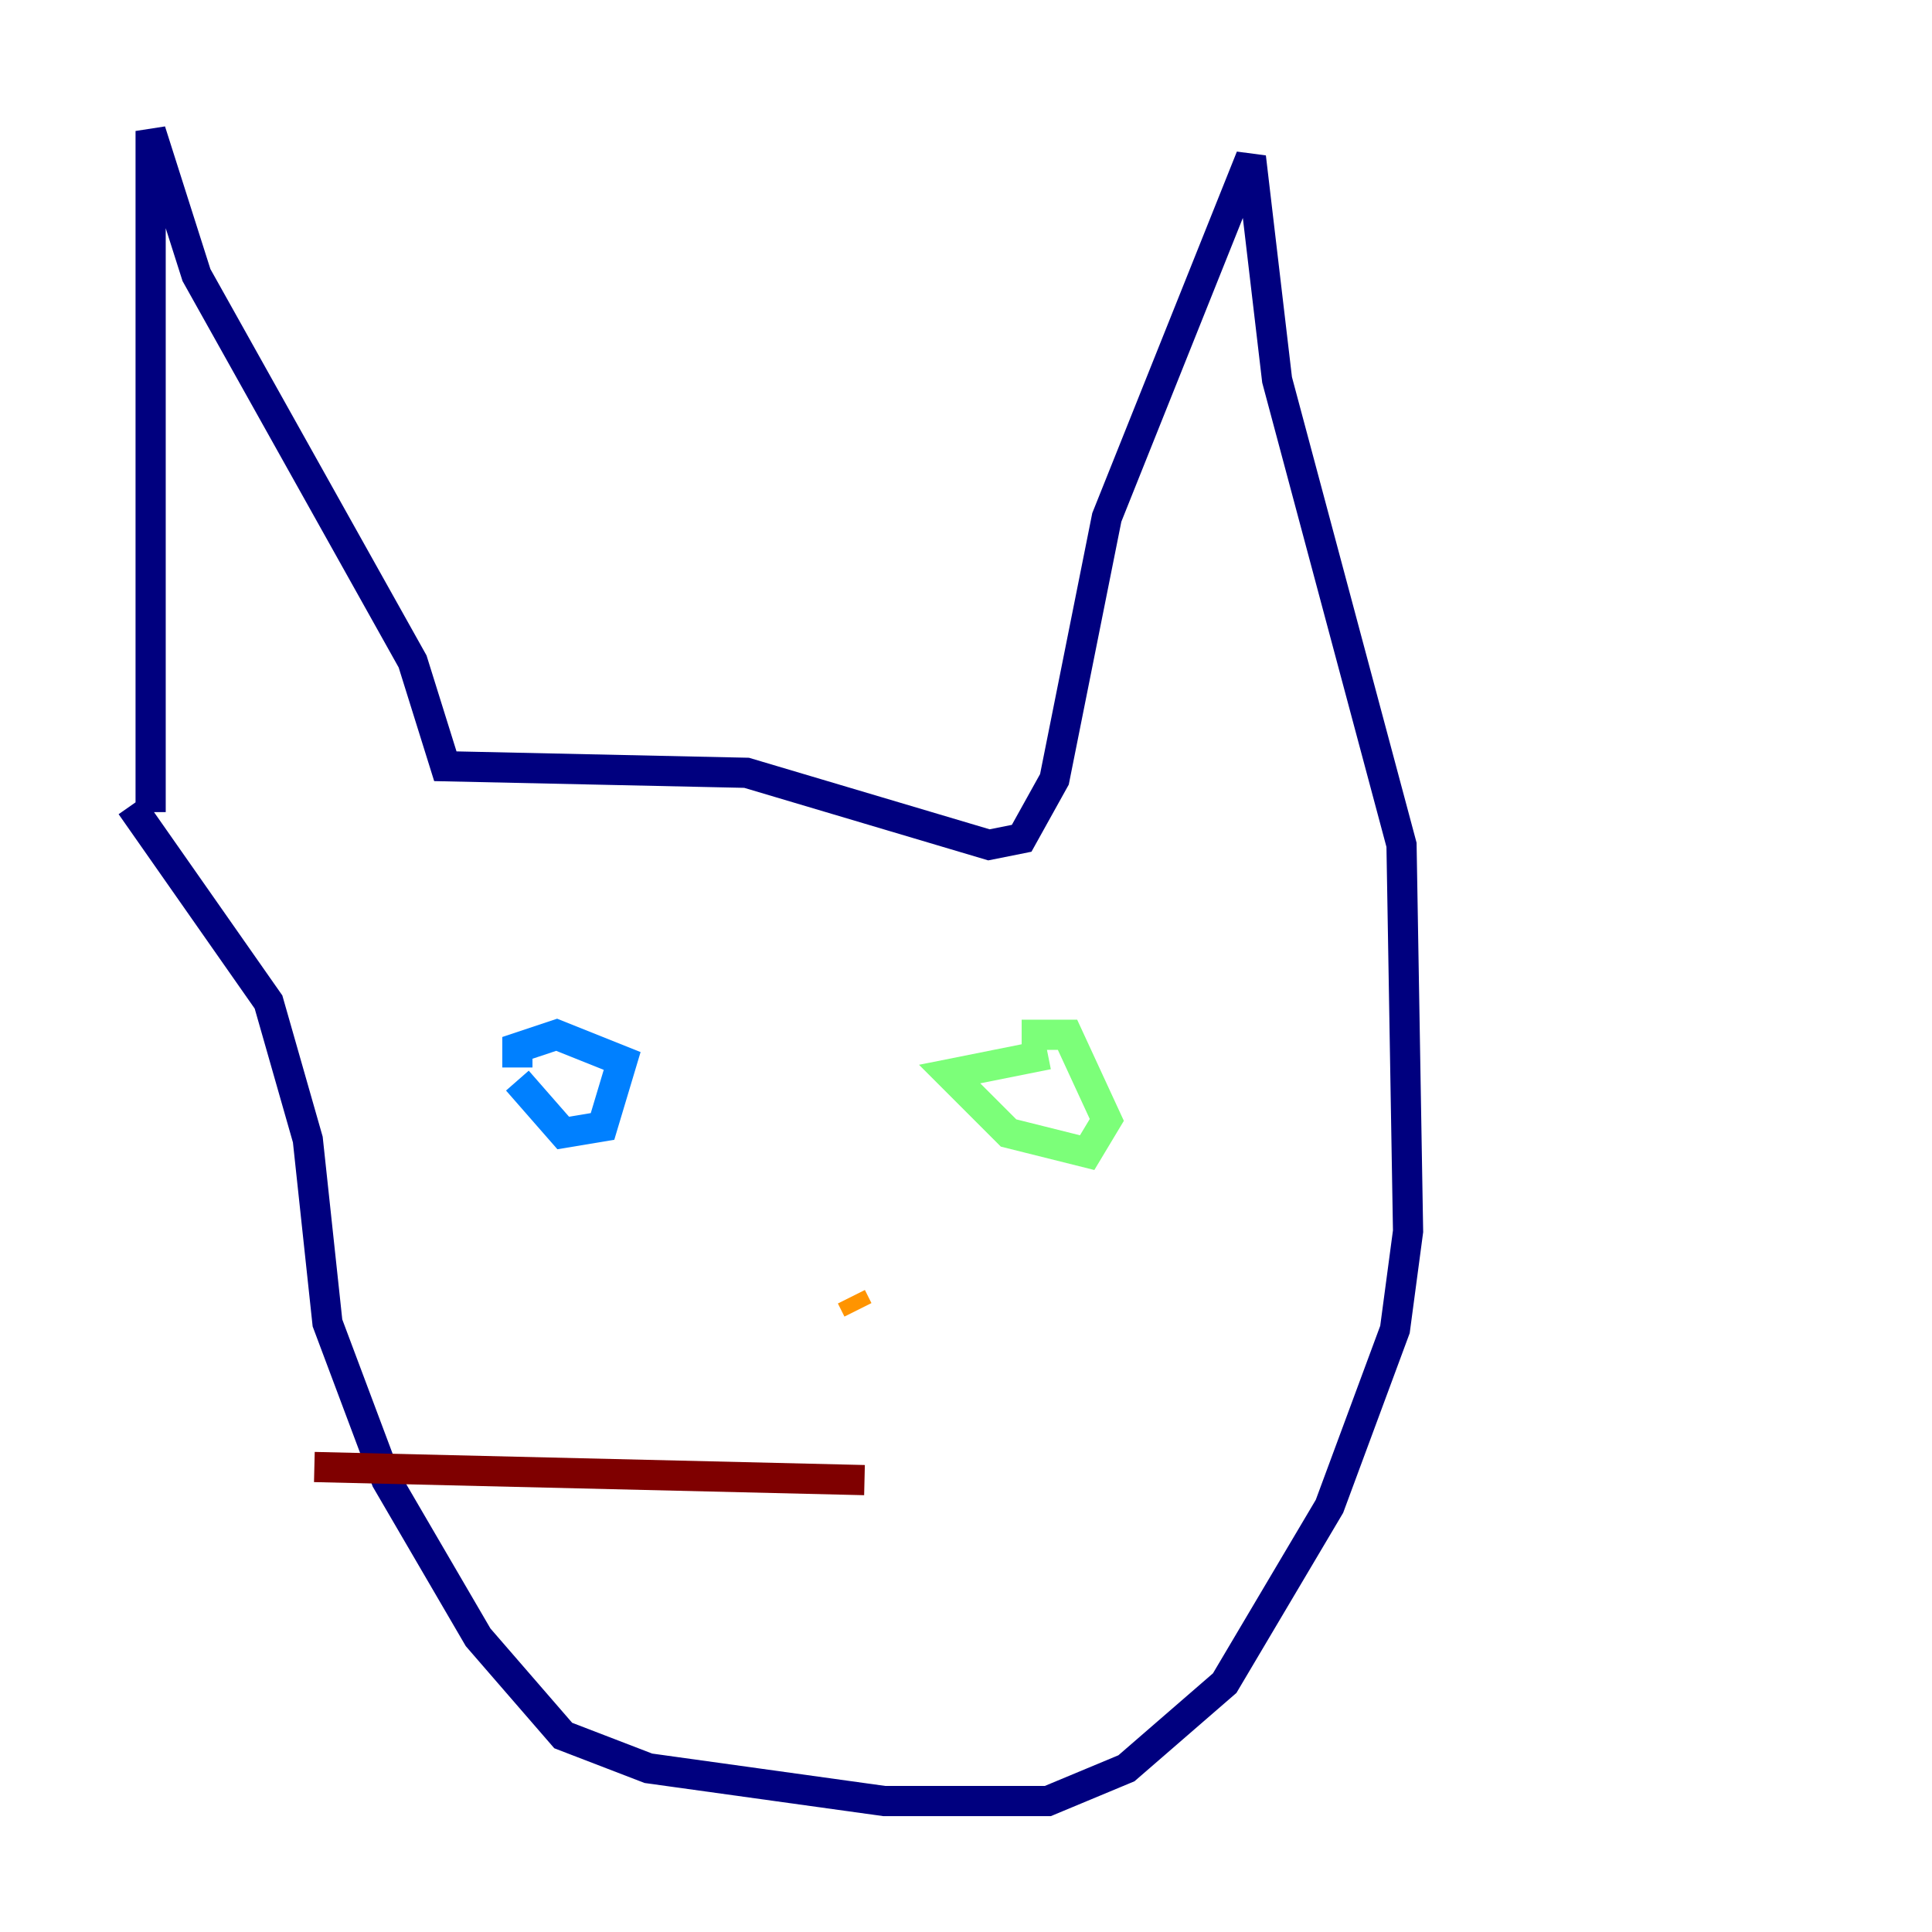 <?xml version="1.0" encoding="utf-8" ?>
<svg baseProfile="tiny" height="128" version="1.2" viewBox="0,0,128,128" width="128" xmlns="http://www.w3.org/2000/svg" xmlns:ev="http://www.w3.org/2001/xml-events" xmlns:xlink="http://www.w3.org/1999/xlink"><defs /><polyline fill="none" points="9.98,53.803 9.98,8.678 13.017,18.224 27.336,43.824 29.505,50.766 49.464,51.2 65.519,55.973 67.688,55.539 69.858,51.634 73.329,34.278 82.875,10.414 84.61,25.166 92.854,55.973 93.288,81.573 92.42,88.081 88.081,99.797 81.139,111.512 74.63,117.153 69.424,119.322 58.576,119.322 42.956,117.153 37.315,114.983 31.675,108.475 25.6,98.061 21.695,87.647 20.393,75.498 17.79,66.386 8.678,53.37" stroke="#00007f" stroke-width="2" /><polyline fill="none" points="34.278,71.593 37.315,75.064 39.919,74.63 41.22,70.291 36.881,68.556 34.278,69.424 34.278,70.725" stroke="#0080ff" stroke-width="2" /><polyline fill="none" points="69.424,69.858 62.915,71.159 66.82,75.064 72.027,76.366 73.329,74.197 70.725,68.556 67.688,68.556" stroke="#7cff79" stroke-width="2" /><polyline fill="none" points="56.407,85.912 56.841,86.78" stroke="#ff9400" stroke-width="2" /><polyline fill="none" points="57.275,98.061 20.827,97.193" stroke="#7f0000" stroke-width="2" /></svg>